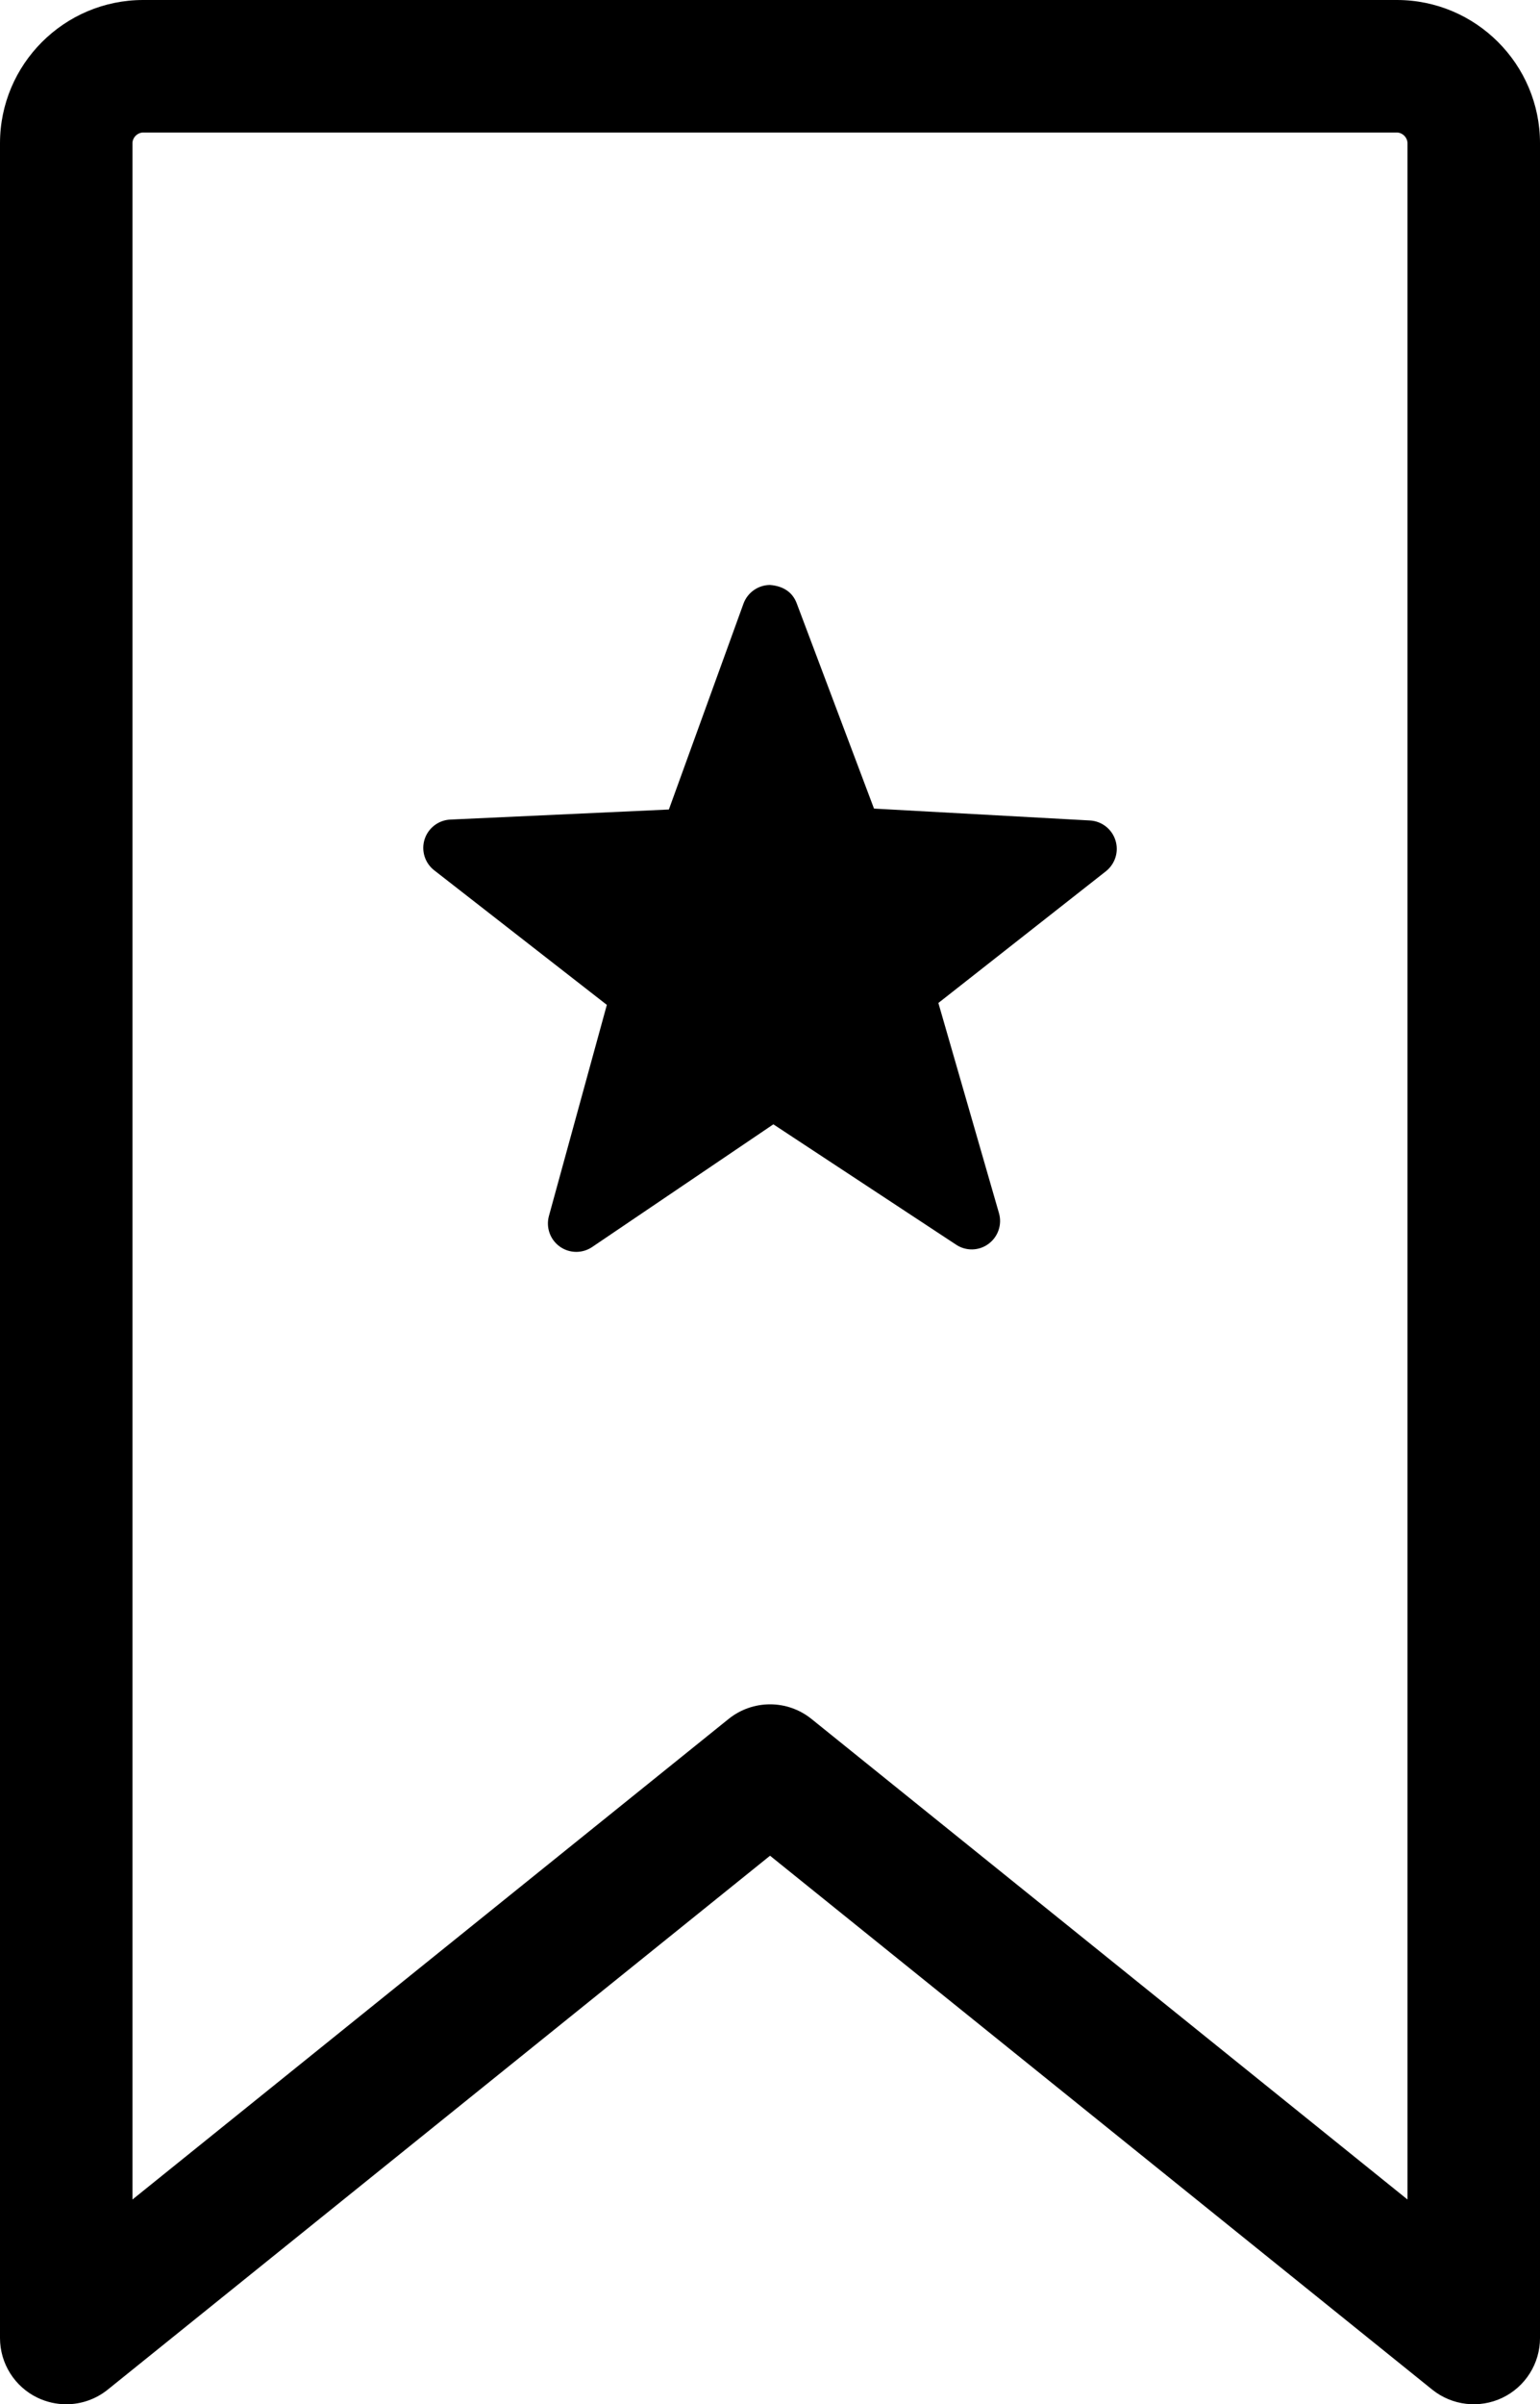 <?xml version="1.0" encoding="utf-8"?>
<!-- Generator: Adobe Illustrator 16.0.0, SVG Export Plug-In . SVG Version: 6.00 Build 0)  -->
<!DOCTYPE svg PUBLIC "-//W3C//DTD SVG 1.1//EN" "http://www.w3.org/Graphics/SVG/1.1/DTD/svg11.dtd">
<svg version="1.1" id="Layer_1" xmlns="http://www.w3.org/2000/svg" xmlns:xlink="http://www.w3.org/1999/xlink" x="0px" y="0px"
	 width="225.26px" height="351.536px" viewBox="570.37 101.032 225.26 351.536"
	 enable-background="new 570.37 101.032 225.26 351.536" xml:space="preserve">
<path d="M774.692,101.032H591.318c-11.554,0-20.948,9.4-20.948,20.948V442.88c0,3.731,2.143,7.131,5.509,8.741
	c1.334,0.631,2.762,0.947,4.18,0.947c2.17,0,4.323-0.731,6.078-2.148l96.869-78.058l96.852,78.058
	c2.912,2.348,6.915,2.802,10.264,1.201c3.366-1.61,5.509-5.01,5.509-8.741V121.98C795.63,110.427,786.241,101.032,774.692,101.032z
	 M776.248,422.629l-87.164-70.251c-3.543-2.868-8.608-2.868-12.157,0l-87.181,70.251V121.98c0-0.842,0.736-1.572,1.572-1.572
	h183.369c0.83,0,1.561,0.736,1.561,1.572V422.629z M733.527,223.893c-0.521-1.65-2.004-2.801-3.731-2.896l-31.583-1.738
	l-11.305-30.011c-0.608-1.622-1.96-2.535-3.914-2.685c-1.732,0.011-3.282,1.102-3.875,2.735l-10.911,30.094l-31.965,1.473
	c-1.733,0.078-3.239,1.234-3.765,2.884c-0.526,1.655,0.033,3.465,1.406,4.534l25.25,19.675l-8.471,30.863
	c-0.459,1.677,0.172,3.46,1.584,4.473c0.719,0.52,1.571,0.78,2.419,0.78c0.808,0,1.622-0.238,2.325-0.714l26.5-17.937l26.734,17.599
	c1.444,0.963,3.344,0.919,4.738-0.122c1.4-1.029,2.01-2.823,1.528-4.495l-8.863-30.725l24.508-19.26
	C733.494,227.341,734.053,225.542,733.527,223.893z"/>
</svg>
